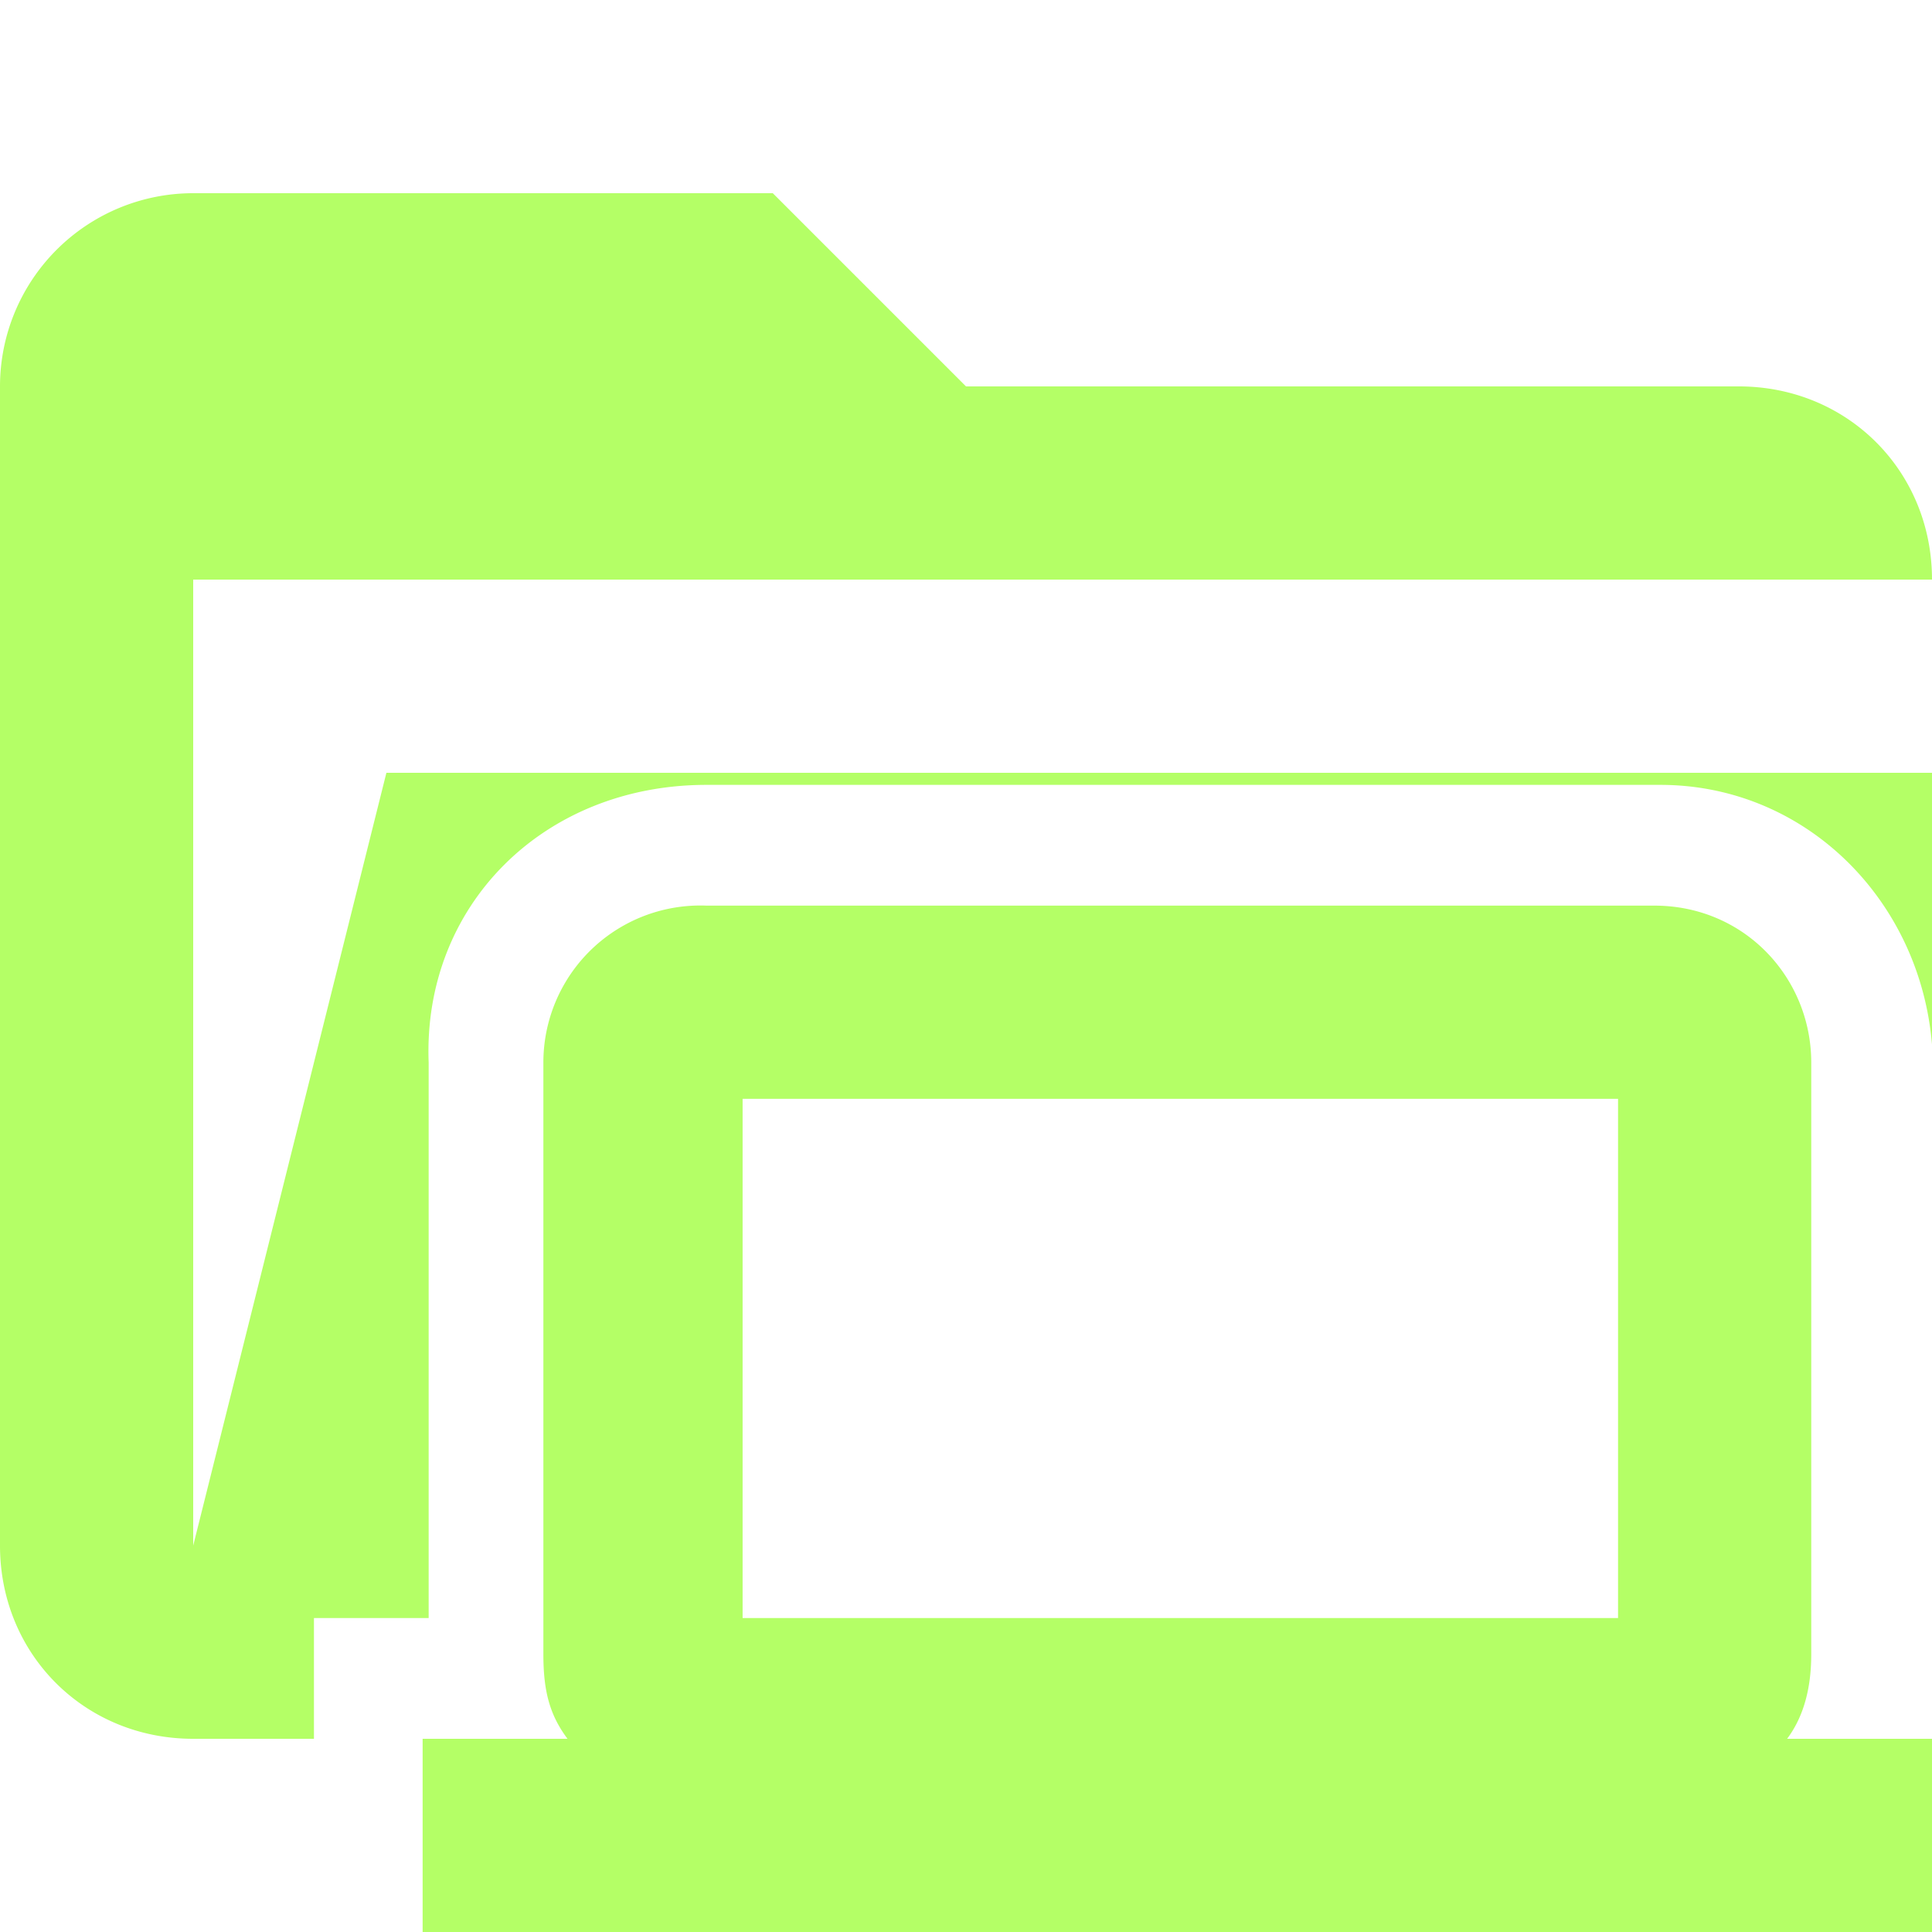 <svg xmlns="http://www.w3.org/2000/svg" viewBox="0 0 32 32"><path d="M5.1 26.8h2v-9.2C7 15 9 13 11.7 13h15.8c2.4 0 4.3 1.9 4.5 4.3v-4.5H6.4L3.2 25.6v-16H32c0-1.8-1.4-3.2-3.2-3.2H16l-3.2-3.2H3.2A3.2 3.2 0 0 0 0 6.4v19.2c0 1.8 1.4 3.2 3.2 3.2h2v-2Z" fill="#b4ff66"/><path d="M29.6 28.8c.3-.4.4-.9.4-1.4v-9.8c0-1.4-1.1-2.6-2.6-2.6H11.7A2.6 2.6 0 0 0 9 17.6v9.8c0 .6.1 1 .4 1.4H7V32H32v-3.2h-2.4Zm-17.3-2v-8.6h14.5v8.6H12.3Z" fill="#b4ff66"/></svg>